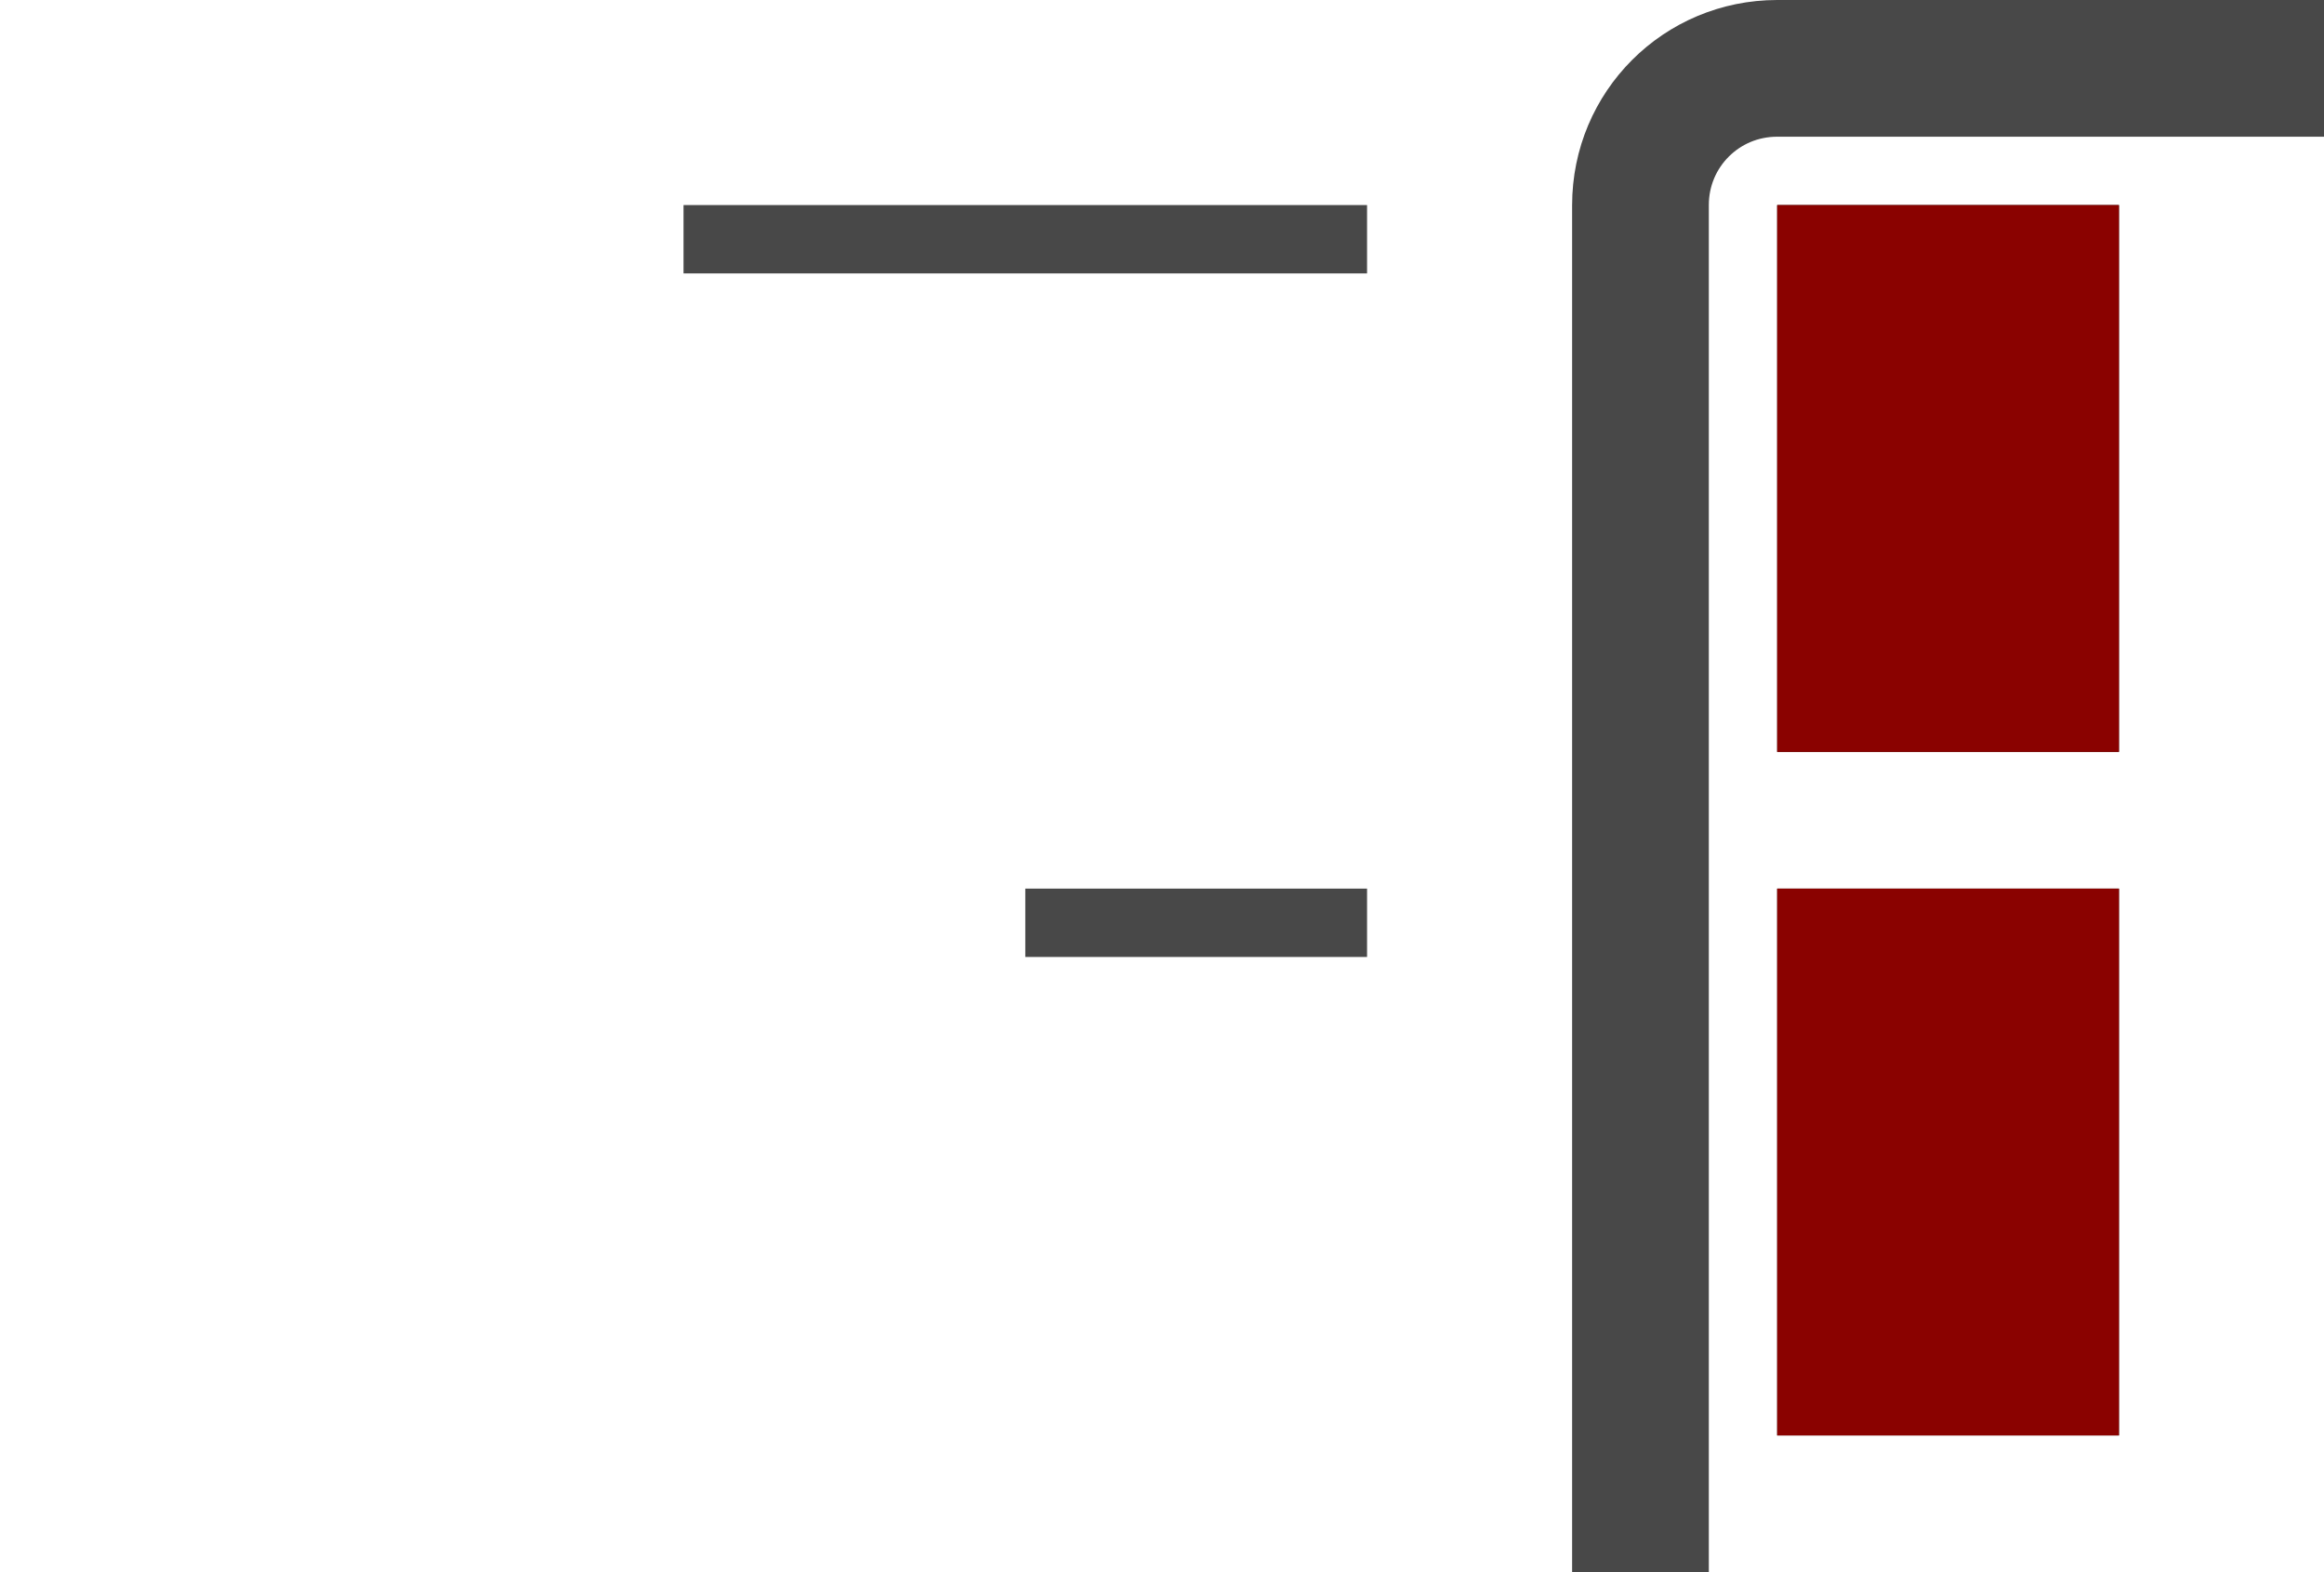 <svg height="23" viewBox="0 0 34 23" width="34" xmlns="http://www.w3.org/2000/svg"><g transform="translate(0 -1029.362)"><path d="m24 22v-19c0-1.108.892-2 2-2l0 0h7" fill="none" stroke="#484848" stroke-linecap="square" stroke-width="2" transform="translate(0 1029.362)"/><path d="m26 1042.362h5v8h-5z" fill="#262626"/><path d="m26 1032.362h5v8h-5z" fill="#262626"/><path d="m26 1042.362h5v8h-5z" fill="#8a0200"/><path d="m26 1032.362h5v8h-5z" fill="#8a0200"/><rect fill="#fff" height="16.5" opacity="0" rx="14.285" stroke="#000" stroke-opacity=".541" width="47" x="8" y="1062.862"/><path d="m-1033.362 10h1v10h-1z" fill="#484848" transform="rotate(-90)"/><path d="m-1043.362 15h1v5h-1z" fill="#484848" transform="rotate(-90)"/></g></svg>